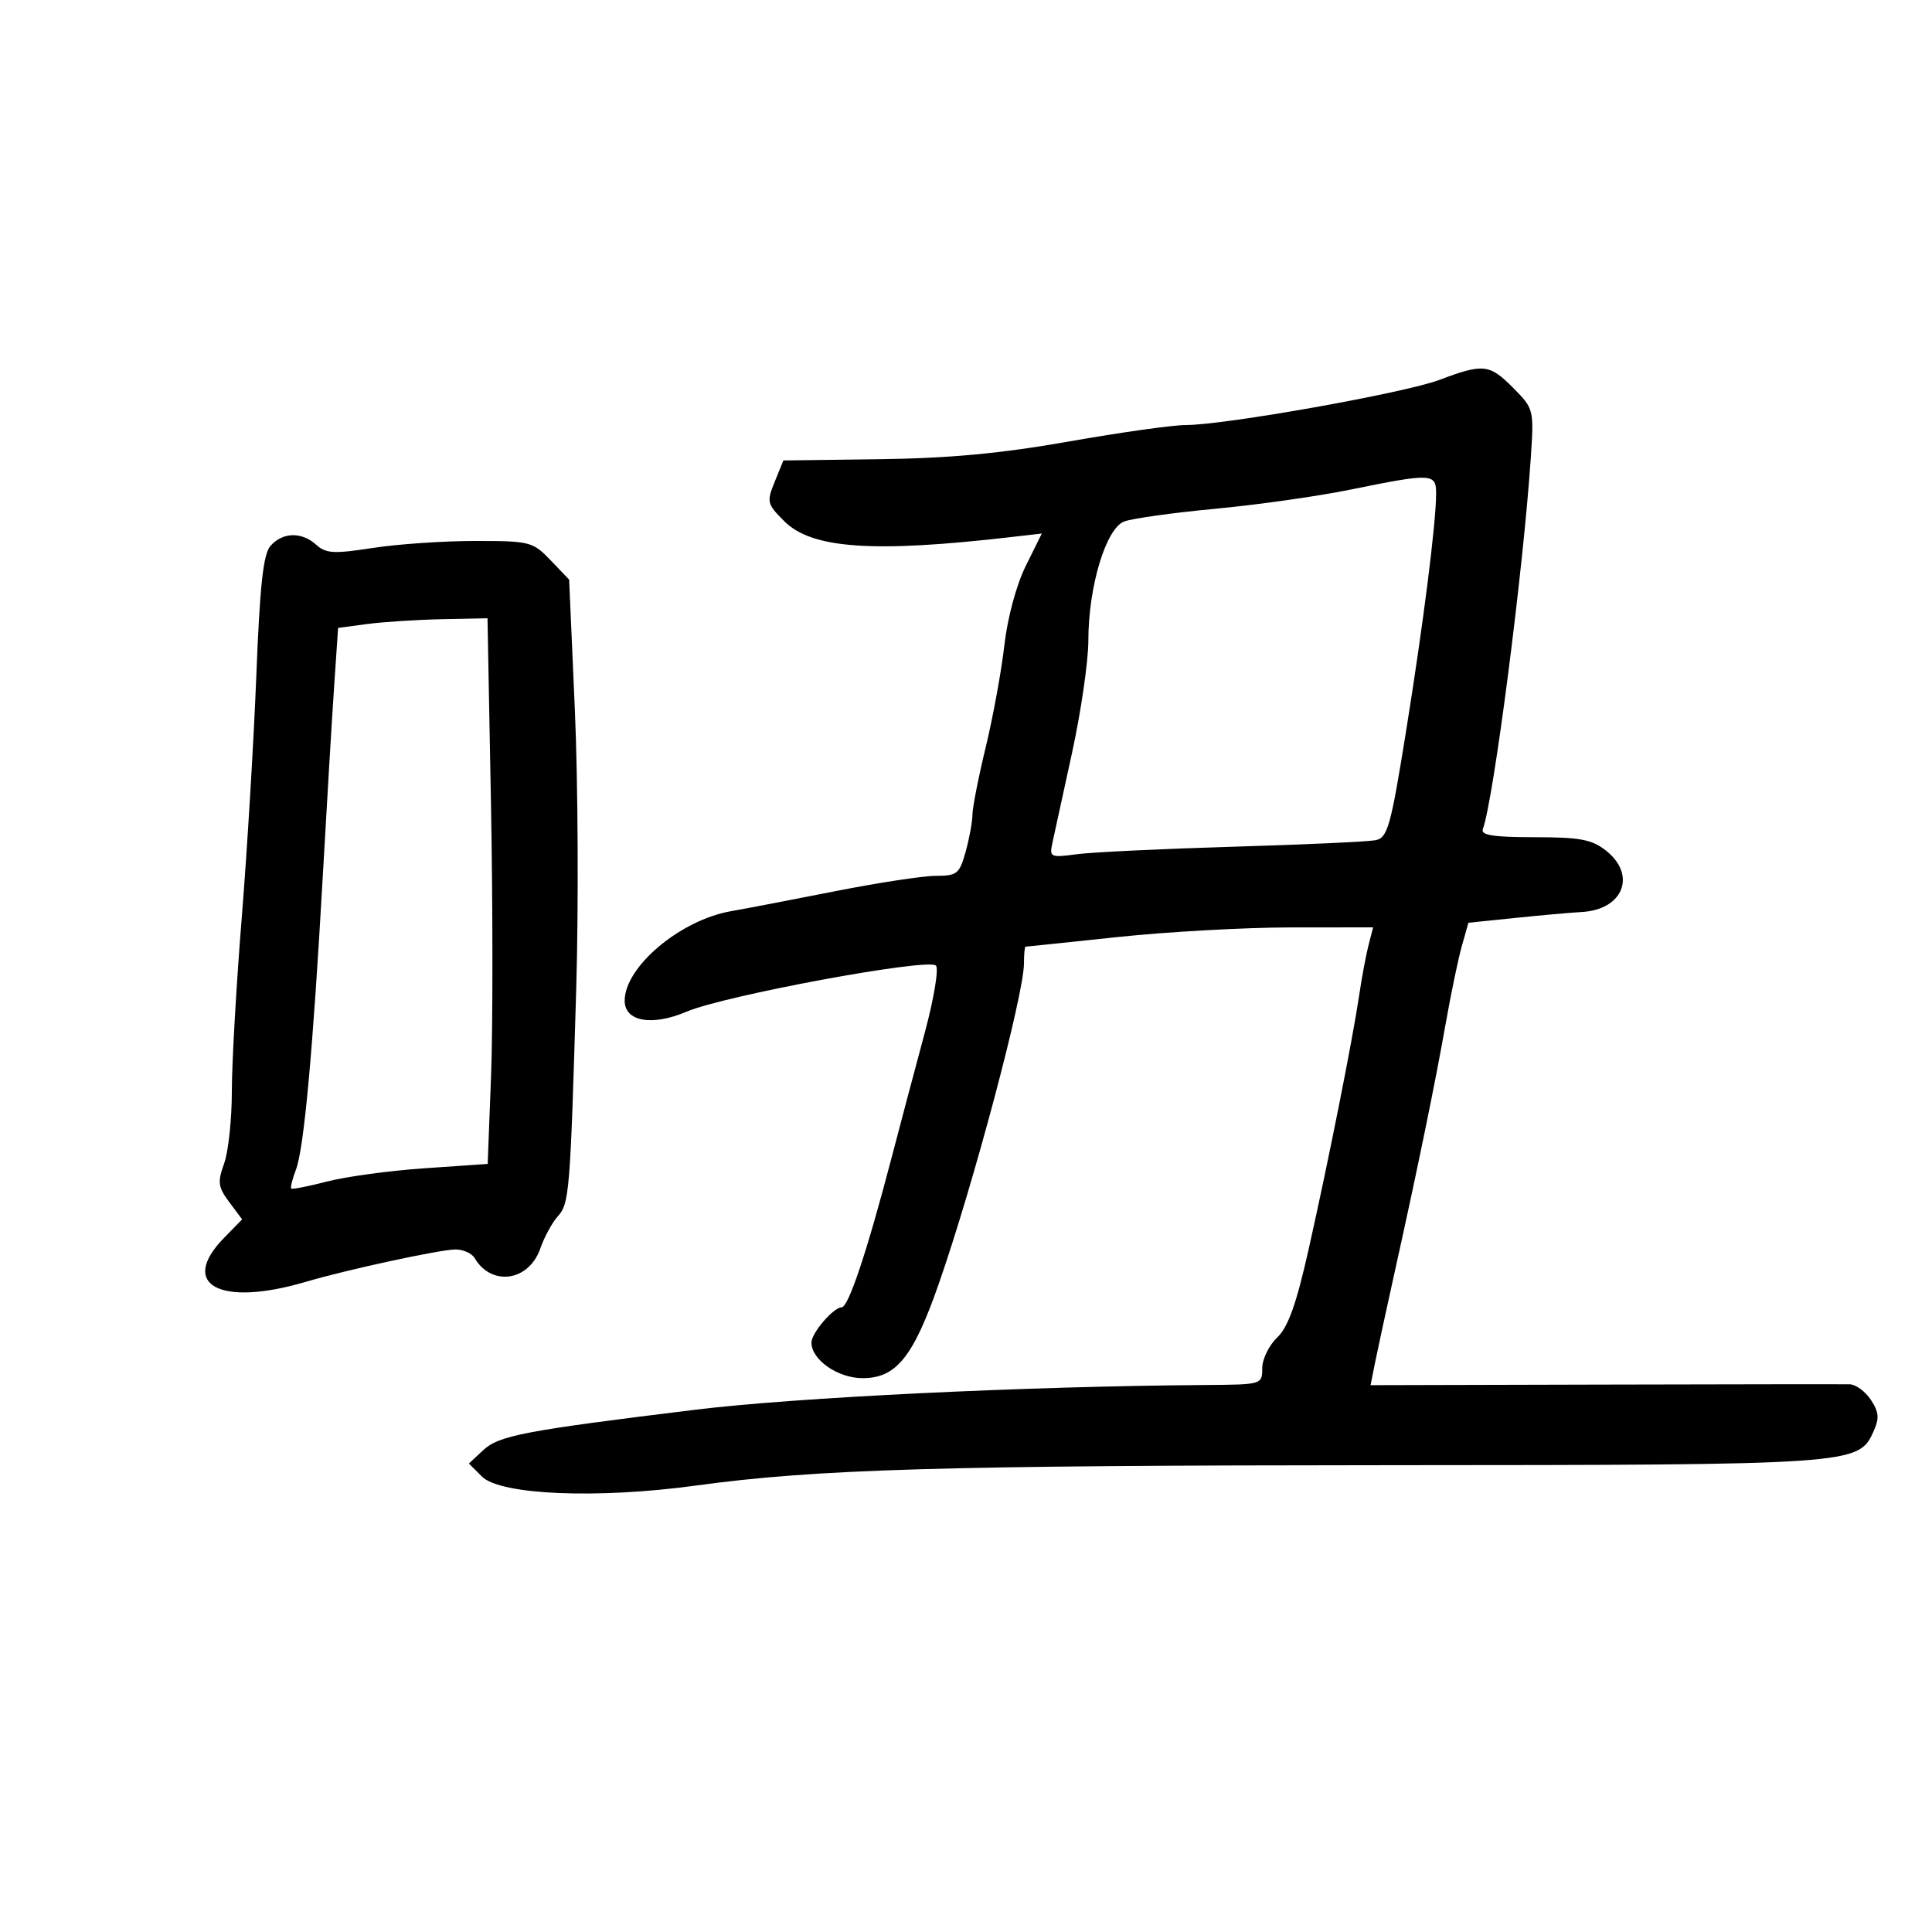 <svg xmlns="http://www.w3.org/2000/svg" width="300" height="300" viewBox="0 0 300 300" version="1.1">
	<path d="M 223.500 58.993 C 218.117 61.027, 190.173 66, 184.128 66 C 182.105 66, 173.936 67.150, 165.975 68.555 C 155.459 70.412, 147.417 71.164, 136.573 71.305 L 121.645 71.500 120.298 74.803 C 119.022 77.931, 119.100 78.254, 121.778 80.931 C 126.059 85.213, 135.606 85.874, 157.136 83.381 L 161.772 82.844 159.280 87.877 C 157.819 90.830, 156.445 95.926, 155.956 100.205 C 155.497 104.217, 154.198 111.325, 153.068 116 C 151.938 120.675, 151.008 125.400, 151.001 126.500 C 150.995 127.600, 150.520 130.188, 149.947 132.250 C 148.992 135.690, 148.611 136, 145.329 136 C 143.361 136, 136.295 137.079, 129.626 138.398 C 122.957 139.717, 115.714 141.106, 113.530 141.485 C 105.648 142.851, 97 150.125, 97 155.389 C 97 158.626, 101.241 159.380, 106.600 157.096 C 112.497 154.583, 144.130 148.730, 145.331 149.931 C 145.797 150.397, 145.014 155.104, 143.589 160.389 C 142.165 165.675, 139.852 174.387, 138.450 179.750 C 134.615 194.409, 131.746 203, 130.685 203 C 129.425 203, 126 206.995, 126 208.464 C 126 211.150, 130.093 214, 133.950 214 C 139.157 214, 141.799 210.728, 145.765 199.371 C 151.136 183.989, 159 154.415, 159 149.597 C 159 148.169, 159.113 146.999, 159.250 146.998 C 159.387 146.997, 165.800 146.327, 173.500 145.509 C 181.200 144.691, 193.286 144.017, 200.358 144.011 L 213.217 144 212.507 146.750 C 212.117 148.262, 211.465 151.750, 211.059 154.500 C 210.044 161.380, 206.303 180.182, 203.202 194 C 201.292 202.506, 200.019 206.073, 198.310 207.702 C 197.040 208.913, 196 211.051, 196 212.452 C 196 214.984, 195.944 215, 187.250 215.062 C 159.245 215.261, 123.596 216.987, 108 218.899 C 81.321 222.169, 77.482 222.903, 75.018 225.198 L 72.810 227.255 74.832 229.276 C 77.693 232.137, 92.723 232.773, 108.036 230.680 C 126.833 228.111, 146.085 227.547, 216 227.513 C 287.645 227.479, 288.579 227.415, 290.875 222.374 C 291.850 220.234, 291.784 219.319, 290.511 217.377 C 289.655 216.070, 288.177 214.979, 287.227 214.954 C 286.277 214.928, 269.147 214.948, 249.161 214.998 L 212.822 215.089 213.476 211.795 C 213.836 209.983, 215.179 203.775, 216.460 198 C 220.111 181.550, 222.846 168.241, 224.474 159 C 225.298 154.325, 226.432 148.877, 226.994 146.893 L 228.015 143.286 235.258 142.538 C 239.241 142.127, 243.911 141.711, 245.635 141.613 C 252.070 141.248, 254.178 135.858, 249.365 132.073 C 247.170 130.346, 245.315 130, 238.258 130 C 231.898 130, 229.902 129.688, 230.252 128.750 C 231.923 124.269, 236.546 88.460, 237.707 71 C 238.199 63.613, 238.158 63.451, 234.984 60.250 C 231.285 56.518, 230.329 56.413, 223.500 58.993 M 209.500 76.065 C 204.550 77.071, 195.170 78.396, 188.655 79.008 C 182.141 79.620, 175.798 80.506, 174.561 80.977 C 171.724 82.055, 169 91.102, 169 99.445 C 169 102.643, 167.861 110.488, 166.469 116.880 C 165.077 123.271, 163.706 129.562, 163.423 130.859 C 162.929 133.116, 163.094 133.194, 167.203 132.643 C 169.567 132.327, 180.500 131.802, 191.500 131.478 C 202.500 131.154, 212.440 130.698, 213.589 130.466 C 215.468 130.085, 215.941 128.407, 218.296 113.771 C 221.012 96.891, 223 81.197, 223 76.637 C 223 73.475, 222.365 73.448, 209.500 76.065 M 42.015 84.748 C 40.878 86.027, 40.358 90.765, 39.801 104.925 C 39.401 115.104, 38.382 132.017, 37.537 142.510 C 36.692 153.004, 36 165.138, 36 169.474 C 36 173.810, 35.460 178.850, 34.801 180.674 C 33.754 183.569, 33.856 184.330, 35.600 186.666 L 37.598 189.342 34.799 192.206 C 27.664 199.505, 34.142 202.989, 47.500 199.037 C 53.838 197.162, 68.286 194.036, 70.700 194.017 C 71.910 194.008, 73.260 194.609, 73.700 195.354 C 76.325 199.799, 82.118 198.968, 83.887 193.893 C 84.513 192.098, 85.736 189.844, 86.605 188.884 C 88.410 186.890, 88.545 185.222, 89.477 153.500 C 89.849 140.850, 89.753 121.388, 89.265 110.251 L 88.376 90.002 85.501 87.001 C 82.729 84.108, 82.307 84, 73.754 84 C 68.875 84, 61.726 84.490, 57.868 85.088 C 51.836 86.024, 50.607 85.954, 49.098 84.588 C 46.849 82.553, 43.906 82.619, 42.015 84.748 M 57 96.900 L 52.500 97.500 51.890 106.500 C 51.554 111.450, 50.760 124.725, 50.124 136 C 48.596 163.104, 47.207 178.326, 45.961 181.601 C 45.402 183.073, 45.070 184.403, 45.223 184.557 C 45.377 184.710, 47.890 184.217, 50.808 183.460 C 53.726 182.703, 60.526 181.780, 65.920 181.408 L 75.727 180.733 76.250 167.116 C 76.538 159.627, 76.532 140.563, 76.237 124.750 L 75.699 96 68.600 96.150 C 64.695 96.233, 59.475 96.570, 57 96.900" stroke="none" fill="black" fill-rule="evenodd"/>
</svg>